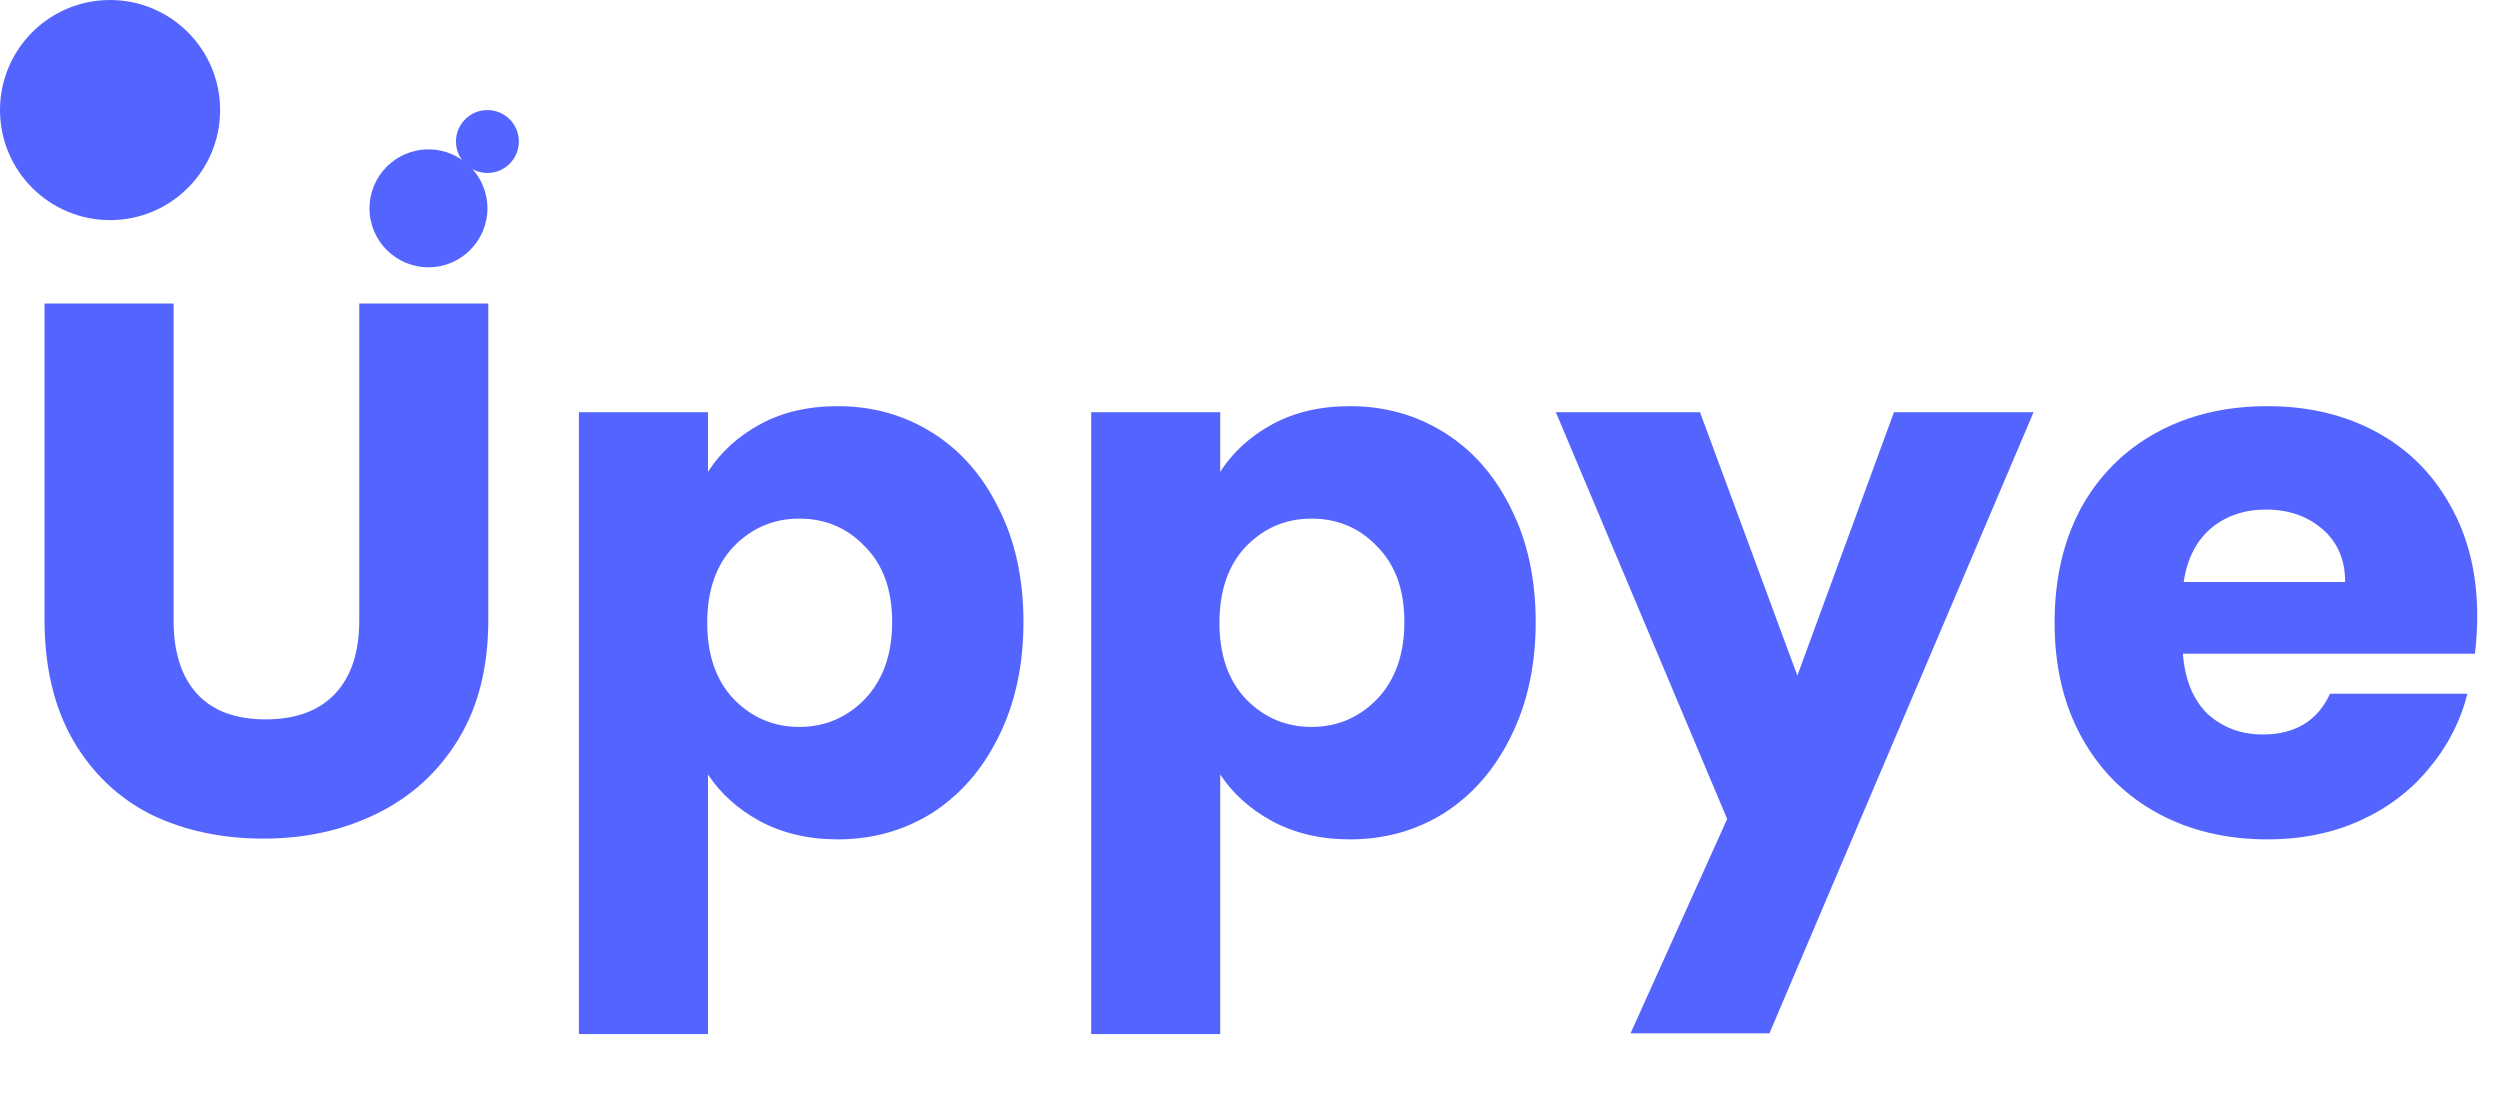 <svg width="318" height="140" viewBox="0 0 318 140" fill="none" xmlns="http://www.w3.org/2000/svg">
<path d="M22.08 38.608V78.928C22.08 82.96 23.072 86.064 25.056 88.24C27.04 90.416 29.952 91.504 33.792 91.504C37.632 91.504 40.576 90.416 42.624 88.24C44.672 86.064 45.696 82.96 45.696 78.928V38.608H62.112V78.832C62.112 84.848 60.832 89.936 58.272 94.096C55.712 98.256 52.256 101.392 47.904 103.504C43.616 105.616 38.816 106.672 33.504 106.672C28.192 106.672 23.424 105.648 19.2 103.6C15.04 101.488 11.744 98.352 9.312 94.192C6.88 89.968 5.664 84.848 5.664 78.832V38.608H22.08ZM90.055 60.016C91.656 57.52 93.864 55.504 96.68 53.968C99.496 52.432 102.792 51.664 106.568 51.664C110.984 51.664 114.984 52.784 118.568 55.024C122.152 57.264 124.968 60.464 127.016 64.624C129.128 68.784 130.184 73.616 130.184 79.12C130.184 84.624 129.128 89.488 127.016 93.712C124.968 97.872 122.152 101.104 118.568 103.408C114.984 105.648 110.984 106.768 106.568 106.768C102.856 106.768 99.559 106 96.68 104.464C93.864 102.928 91.656 100.944 90.055 98.512V131.536H73.639V52.432H90.055V60.016ZM113.48 79.12C113.48 75.024 112.328 71.824 110.024 69.52C107.784 67.152 105 65.968 101.672 65.968C98.407 65.968 95.624 67.152 93.32 69.52C91.079 71.888 89.96 75.12 89.96 79.216C89.96 83.312 91.079 86.544 93.32 88.912C95.624 91.28 98.407 92.464 101.672 92.464C104.936 92.464 107.72 91.28 110.024 88.912C112.328 86.48 113.48 83.216 113.48 79.12ZM155.212 60.016C156.812 57.52 159.02 55.504 161.836 53.968C164.652 52.432 167.948 51.664 171.724 51.664C176.14 51.664 180.14 52.784 183.724 55.024C187.308 57.264 190.124 60.464 192.172 64.624C194.284 68.784 195.34 73.616 195.34 79.12C195.34 84.624 194.284 89.488 192.172 93.712C190.124 97.872 187.308 101.104 183.724 103.408C180.14 105.648 176.14 106.768 171.724 106.768C168.012 106.768 164.716 106 161.836 104.464C159.02 102.928 156.812 100.944 155.212 98.512V131.536H138.796V52.432H155.212V60.016ZM178.636 79.12C178.636 75.024 177.484 71.824 175.18 69.52C172.94 67.152 170.156 65.968 166.828 65.968C163.564 65.968 160.78 67.152 158.476 69.52C156.236 71.888 155.116 75.12 155.116 79.216C155.116 83.312 156.236 86.544 158.476 88.912C160.78 91.28 163.564 92.464 166.828 92.464C170.092 92.464 172.876 91.28 175.18 88.912C177.484 86.48 178.636 83.216 178.636 79.12ZM258.672 52.432L225.072 131.44H207.408L219.696 104.176L197.904 52.432H216.24L228.624 85.936L240.912 52.432H258.672ZM315.104 78.352C315.104 79.888 315.008 81.488 314.816 83.152H277.664C277.92 86.48 278.976 89.04 280.832 90.832C282.752 92.56 285.088 93.424 287.84 93.424C291.936 93.424 294.784 91.696 296.384 88.24H313.856C312.96 91.76 311.328 94.928 308.96 97.744C306.656 100.56 303.744 102.768 300.224 104.368C296.704 105.968 292.768 106.768 288.416 106.768C283.168 106.768 278.496 105.648 274.4 103.408C270.304 101.168 267.104 97.968 264.8 93.808C262.496 89.648 261.344 84.784 261.344 79.216C261.344 73.648 262.464 68.784 264.704 64.624C267.008 60.464 270.208 57.264 274.304 55.024C278.4 52.784 283.104 51.664 288.416 51.664C293.6 51.664 298.208 52.752 302.24 54.928C306.272 57.104 309.408 60.208 311.648 64.24C313.952 68.272 315.104 72.976 315.104 78.352ZM298.304 74.032C298.304 71.216 297.344 68.976 295.424 67.312C293.504 65.648 291.104 64.816 288.224 64.816C285.472 64.816 283.136 65.616 281.216 67.216C279.36 68.816 278.208 71.088 277.76 74.032H298.304Z" fill="#5465FF"/>
<circle cx="14" cy="14" r="14" fill="#5465FF"/>
<circle cx="54.5" cy="26.5" r="7.5" fill="#5465FF"/>
<circle cx="62" cy="18" r="4" fill="#5465FF"/>
</svg>
